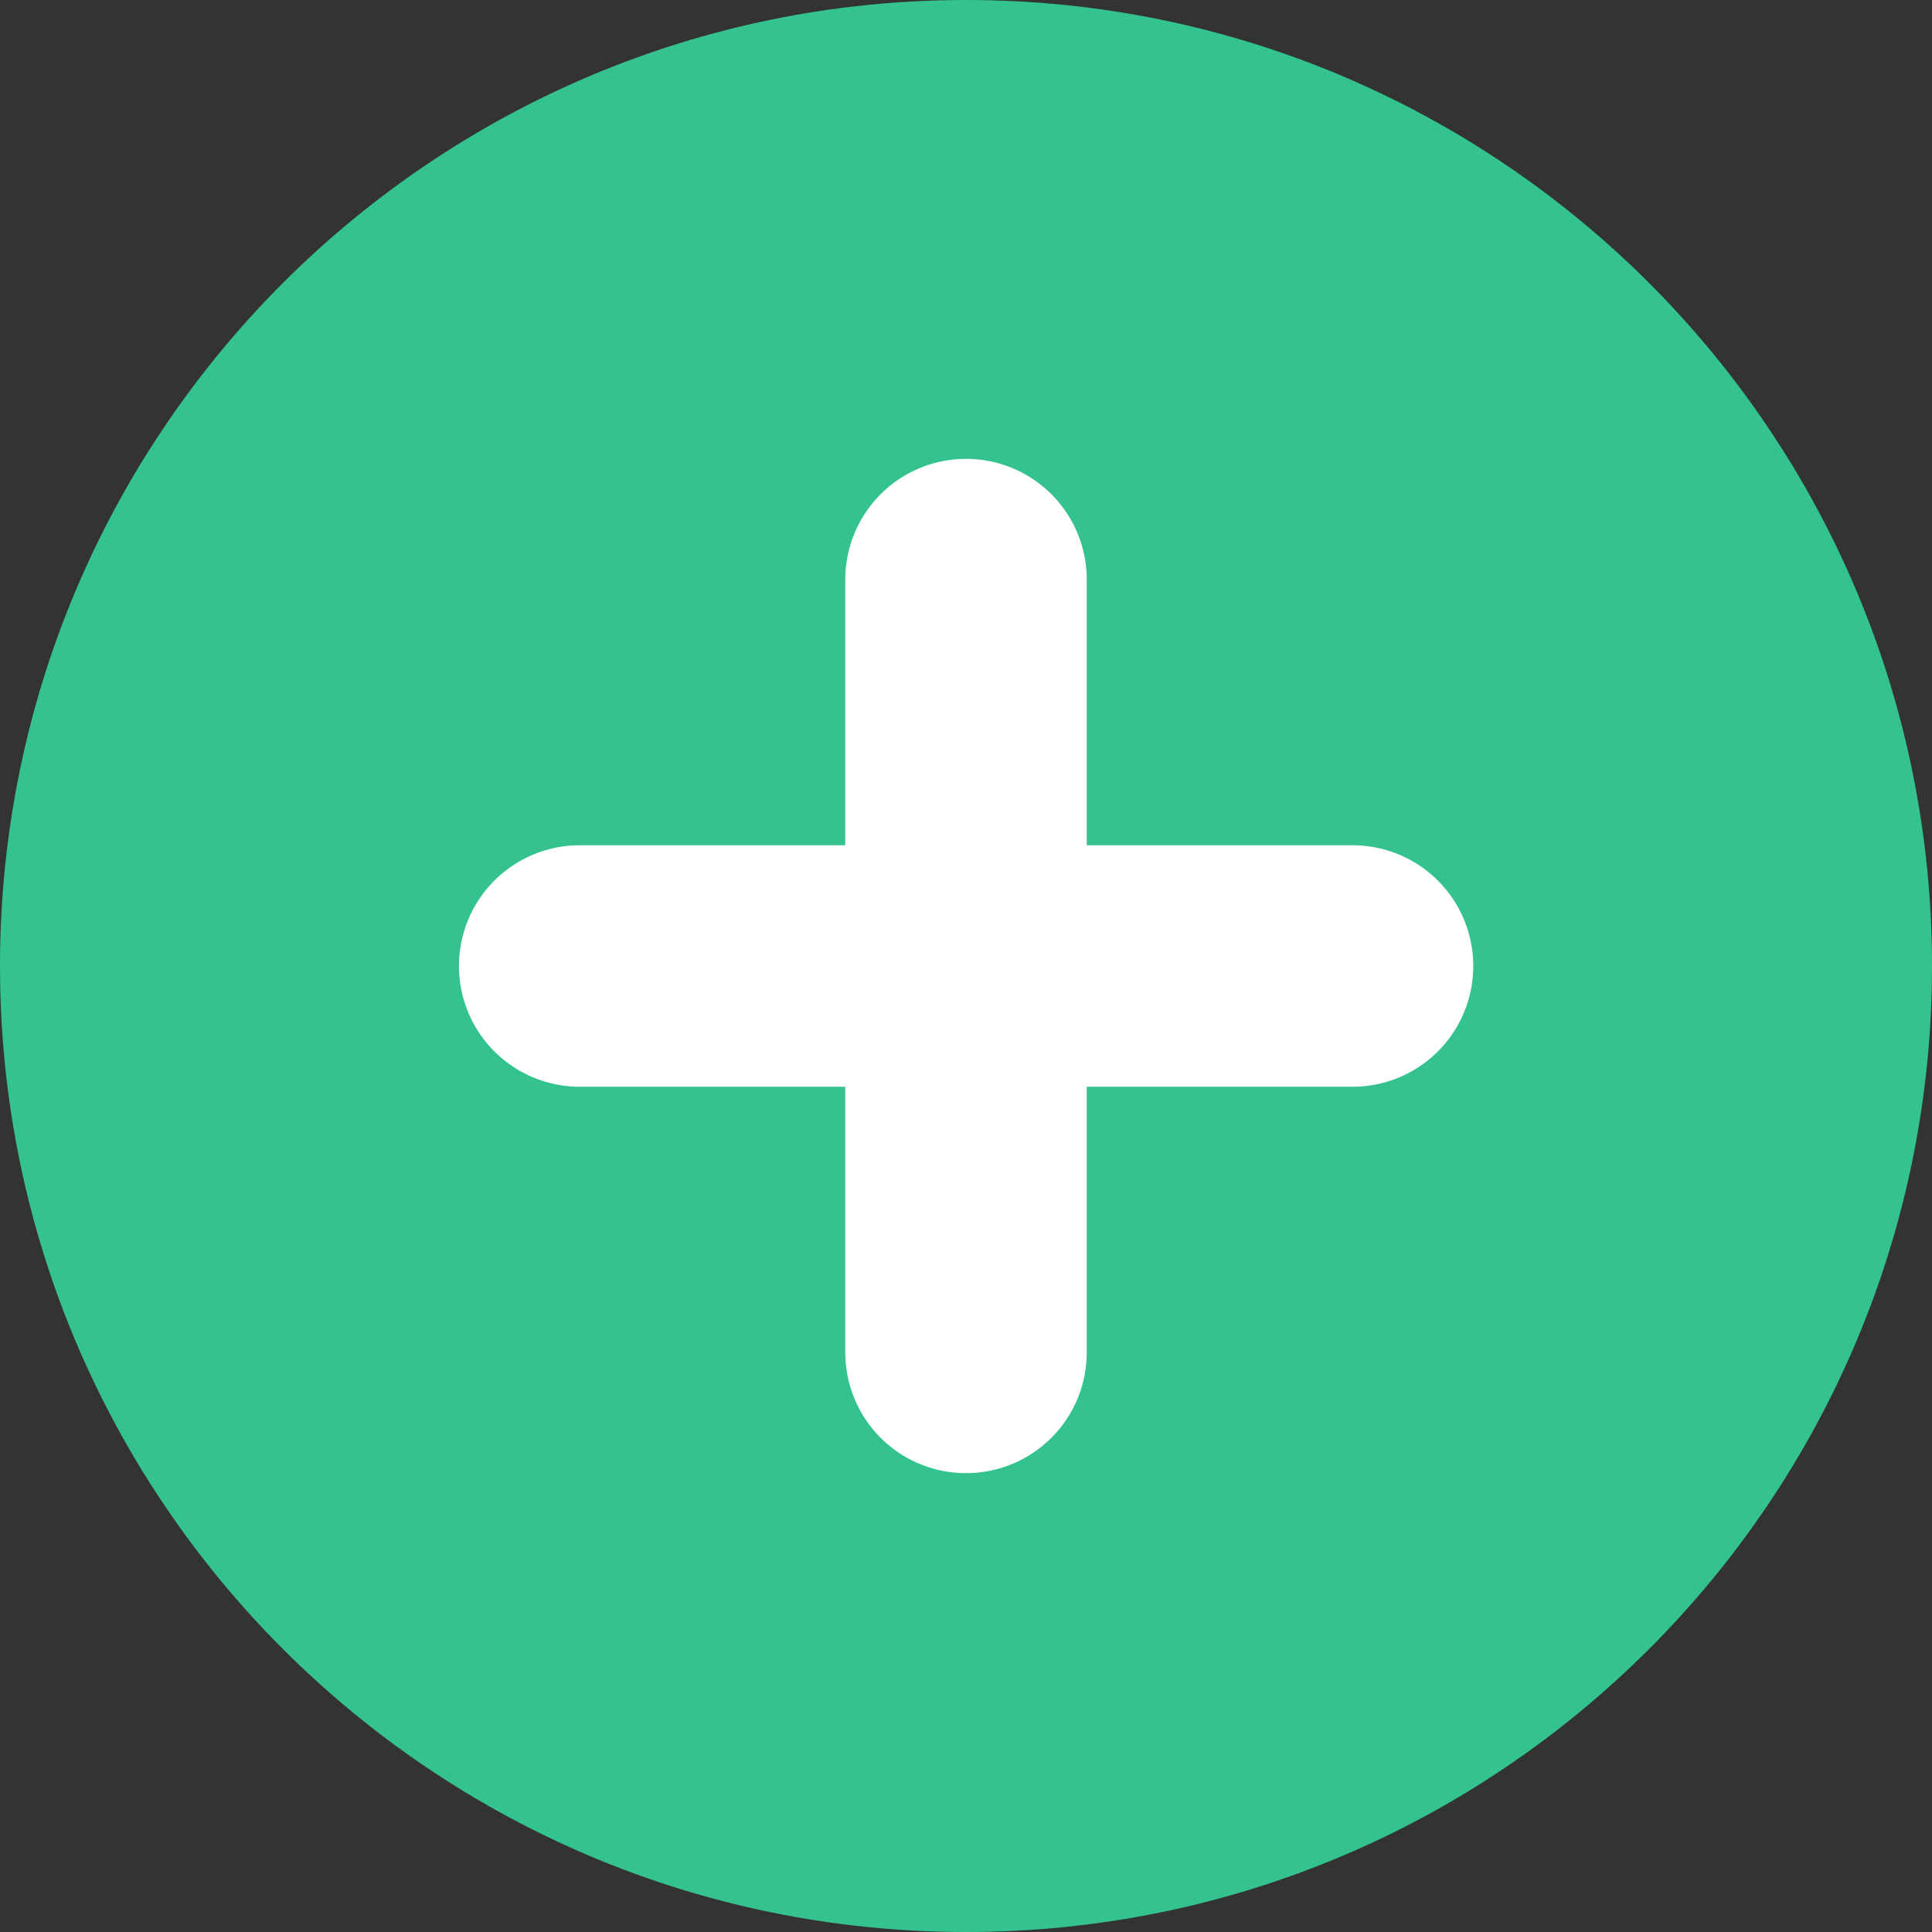 <svg width="16" height="16" viewBox="0 0 16 16" fill="none" xmlns="http://www.w3.org/2000/svg">
<rect x="0" y="0" width="16" height="16" fill="#333333" stroke="none"/>
<path d="M8 16C12.418 16 16 12.418 16 8C16 3.582 12.418 0 8 0C3.582 0 0 3.582 0 8C0 12.418 3.582 16 8 16Z" fill="#34C38F"/>
<path d="M8 4.8V11.2" stroke="white" stroke-width="2" stroke-linecap="round" stroke-linejoin="round"/>
<path d="M4.801 8H11.201" stroke="white" stroke-width="2" stroke-linecap="round" stroke-linejoin="round"/>
</svg>
